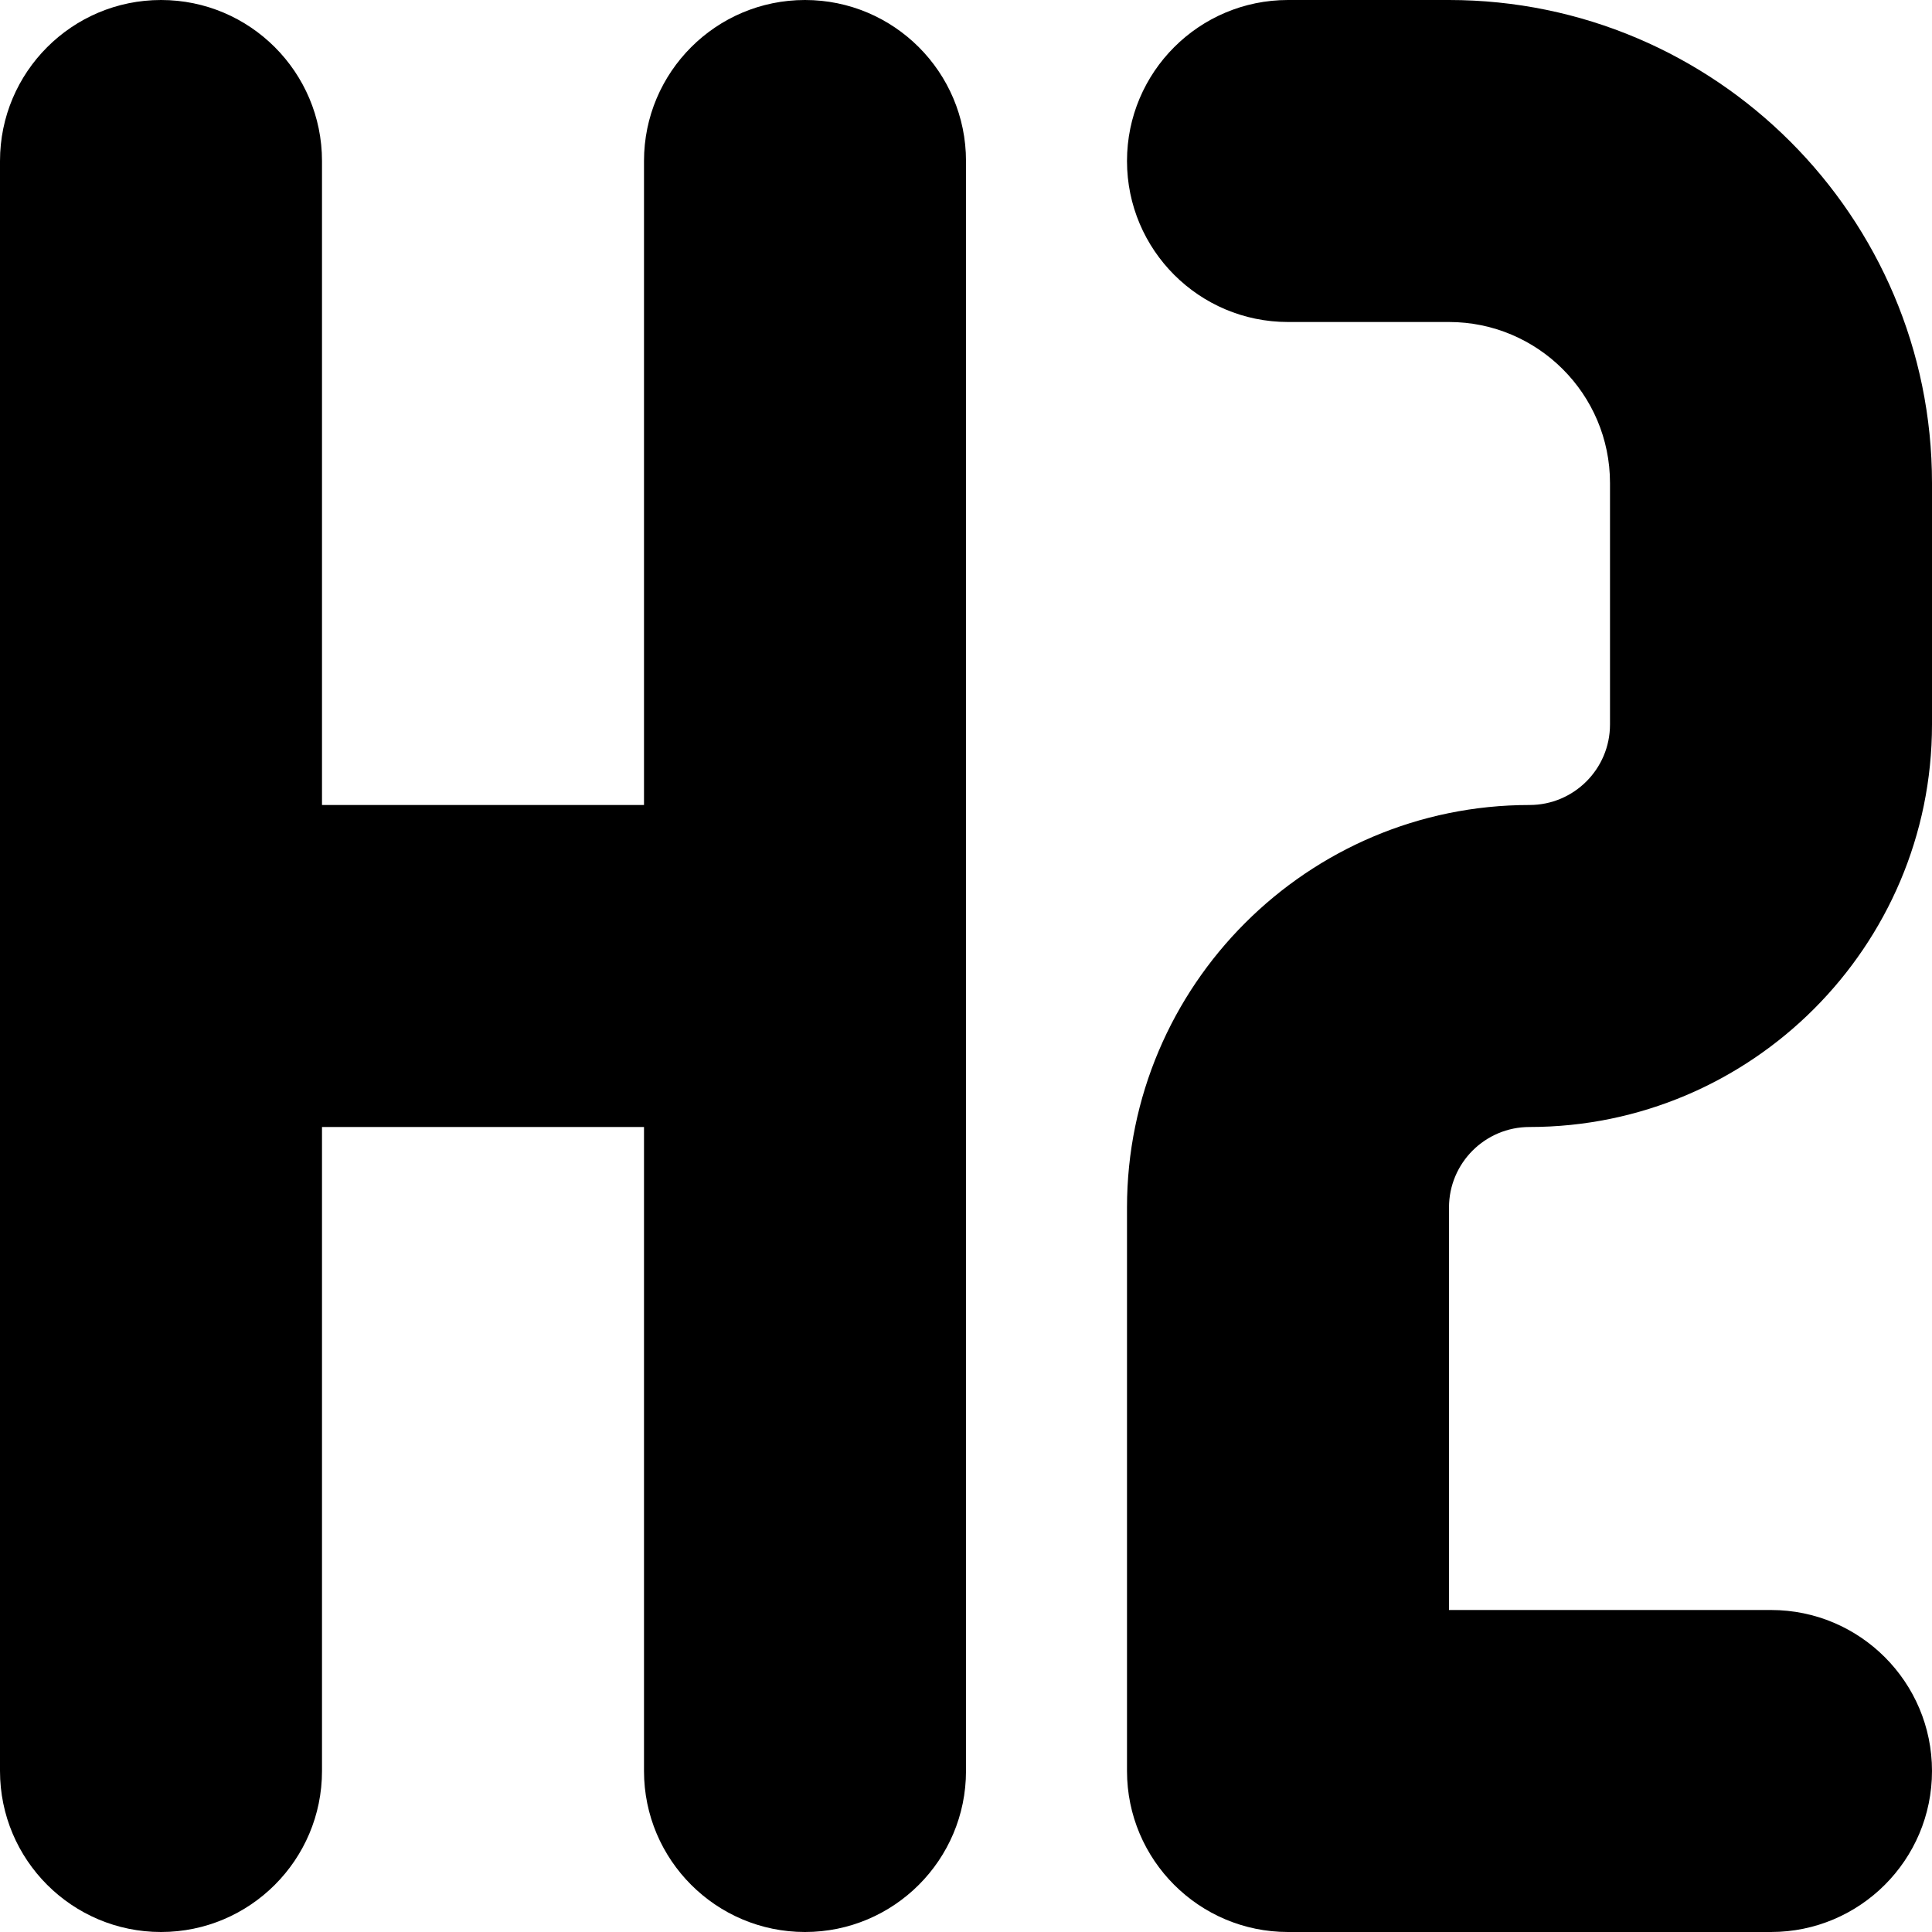 <svg xmlns="http://www.w3.org/2000/svg" xmlns:xlink="http://www.w3.org/1999/xlink" width="12" height="12" viewBox="0 0 12 12">
  <defs>
    <path id="h2-a" d="M5,0 C5.552,0 6,0.448 6,1 L6,11 C6,11.552 5.552,12 5,12 C4.448,12 4,11.552 4,11 L4,7 L2,7 L2,11 C2,11.552 1.552,12 1,12 C0.448,12 0,11.552 0,11 L0,1 C0,0.448 0.448,0 1,0 C1.552,0 2,0.448 2,1 L2,5 L4,5 L4,1 C4,0.448 4.448,0 5,0 Z M9.5,7 C9.224,7 9,7.224 9,7.5 L9,10 L11,10 C11.552,10 12,10.448 12,11 C12,11.552 11.552,12 11,12 L8,12 C7.448,12 7,11.552 7,11 L7,7.5 C7,6.122 8.122,5 9.5,5 C9.776,5 10,4.776 10,4.5 L10,3 C10,2.448 9.551,2 9,2 L8,2 C7.448,2 7,1.552 7,1 C7,0.448 7.448,0 8,0 L9,0 C10.654,0 12,1.346 12,3 L12,4.5 C12,5.878 10.878,7 9.5,7 Z"/>
  </defs>
  <use fill-rule="evenodd" xlink:href="#h2-a"/>
</svg>
